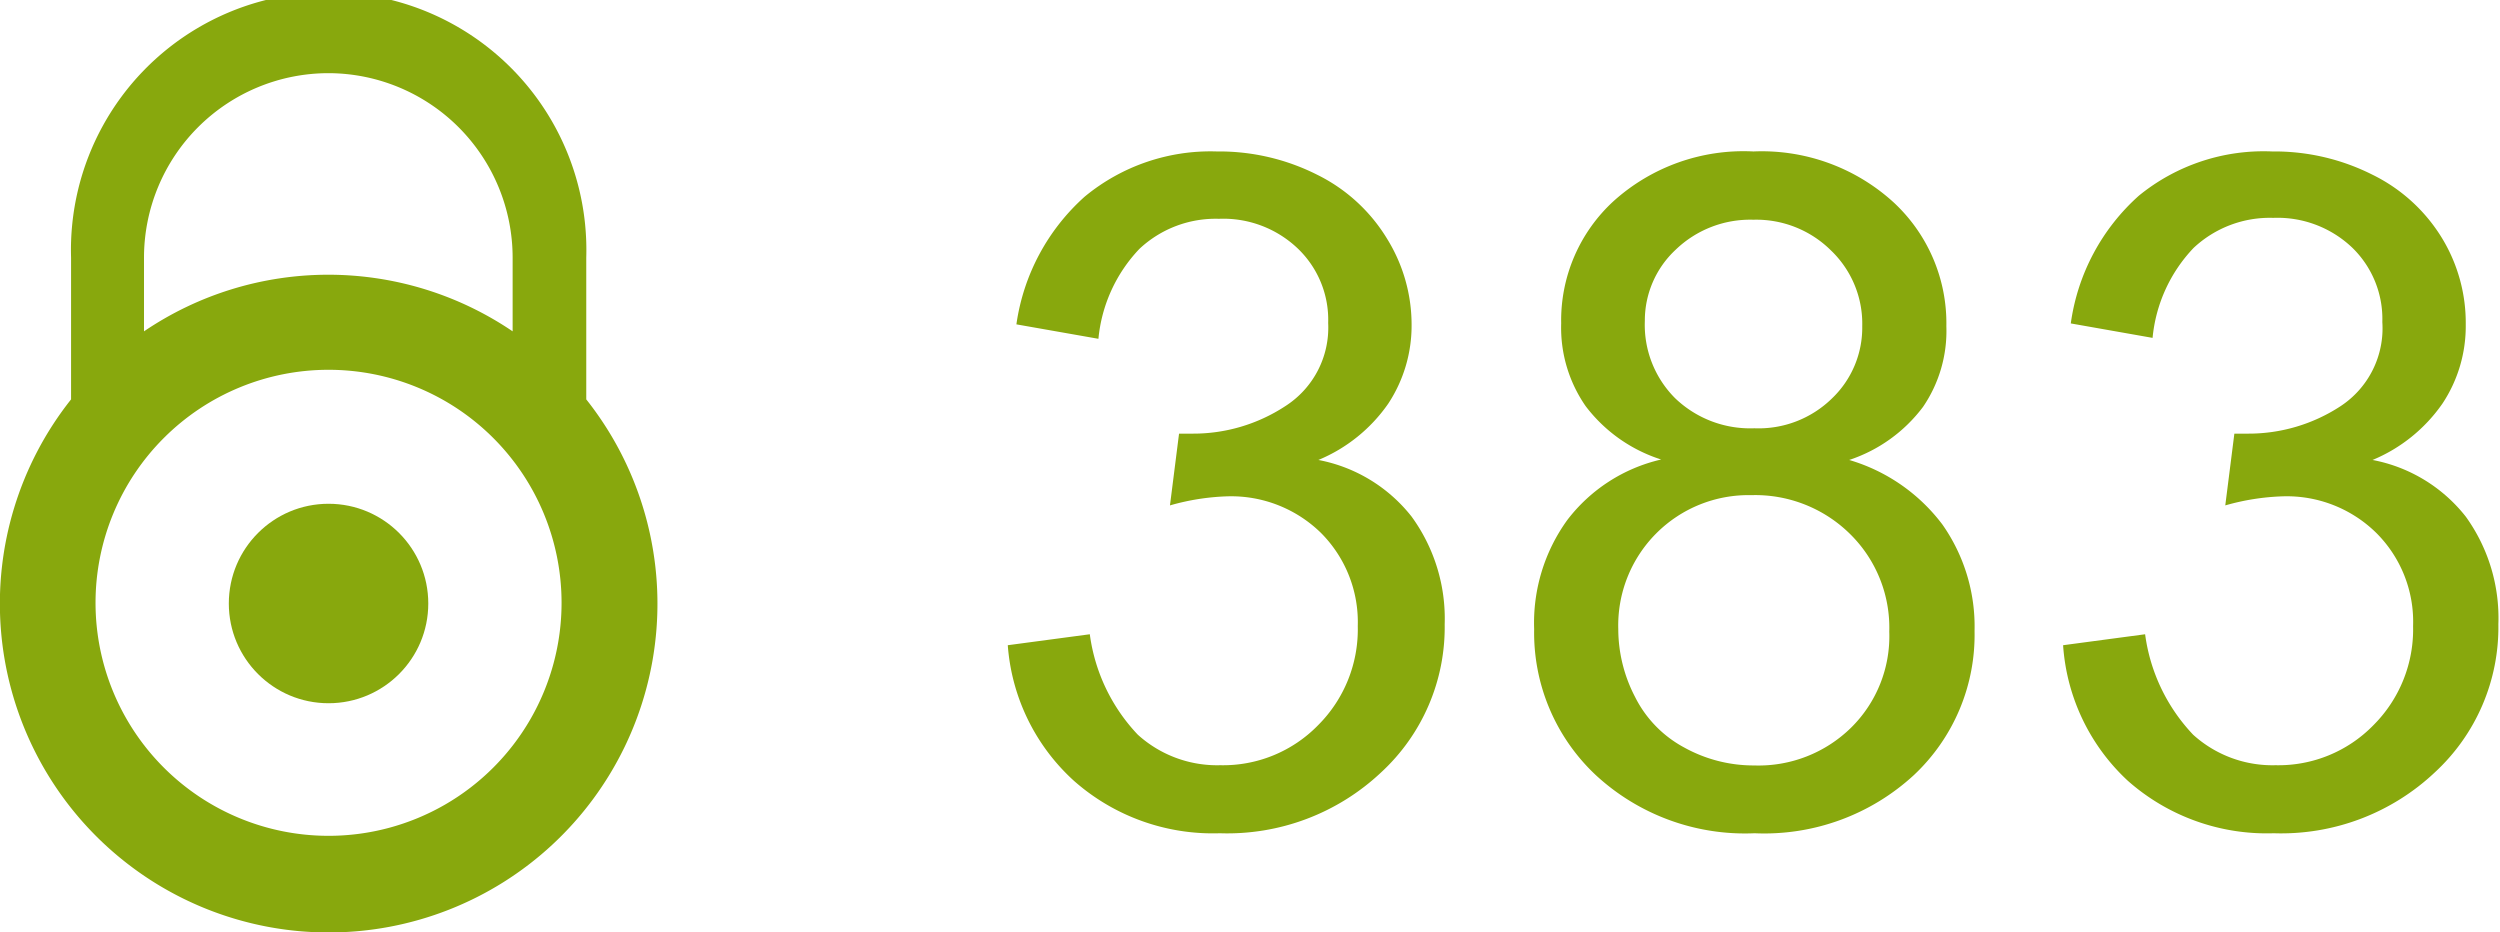 <svg xmlns="http://www.w3.org/2000/svg" viewBox="0 0 107.29 40"><defs><style>.cls-1{fill:#88a80d;}</style></defs><g id="Layer_2" data-name="Layer 2"><g id="content"><circle class="cls-1" cx="14.1" cy="25.9" r="4.28"/><path class="cls-1" d="M25.16,17.14V11.06a11.06,11.06,0,1,0-22.11,0v6.08a14.11,14.11,0,1,0,22.11,0ZM14.1,3.14A7.92,7.92,0,0,1,22,11.06v3.16a14.09,14.09,0,0,0-15.82,0V11.06A7.92,7.92,0,0,1,14.1,3.14Zm0,32.73a10,10,0,1,1,10-10A10,10,0,0,1,14.1,35.87Z"/><path class="cls-1" d="M43.25,27.69l3.52-.47a7.74,7.74,0,0,0,2.06,4.31,5.07,5.07,0,0,0,3.54,1.31,5.69,5.69,0,0,0,4.19-1.71,5.81,5.81,0,0,0,1.71-4.26,5.42,5.42,0,0,0-1.58-4,5.51,5.51,0,0,0-4-1.57,10,10,0,0,0-2.48.39l.39-3.08.56,0a7.2,7.2,0,0,0,4-1.18A4,4,0,0,0,57,13.86a4.23,4.23,0,0,0-1.31-3.2,4.63,4.63,0,0,0-3.38-1.27,4.78,4.78,0,0,0-3.41,1.29,6.48,6.48,0,0,0-1.76,3.86l-3.52-.62a9.06,9.06,0,0,1,2.93-5.48A8.47,8.47,0,0,1,52.22,6.5a9.33,9.33,0,0,1,4.31,1,7.27,7.27,0,0,1,3,2.75,7,7,0,0,1,1.05,3.69,6.09,6.09,0,0,1-1,3.38,6.84,6.84,0,0,1-3,2.42,6.67,6.67,0,0,1,4,2.43A7.44,7.44,0,0,1,62,26.79a8.47,8.47,0,0,1-2.73,6.36,9.63,9.63,0,0,1-6.92,2.61,9,9,0,0,1-6.26-2.25A8.72,8.72,0,0,1,43.25,27.69Z"/><path class="cls-1" d="M71.29,19.72a6.57,6.57,0,0,1-3.24-2.29A5.9,5.9,0,0,1,67,13.88a6.94,6.94,0,0,1,2.25-5.25,8.33,8.33,0,0,1,6-2.13,8.39,8.39,0,0,1,6,2.17A7.07,7.07,0,0,1,83.53,14a5.78,5.78,0,0,1-1,3.46,6.53,6.53,0,0,1-3.17,2.28,7.74,7.74,0,0,1,4,2.77,7.61,7.61,0,0,1,1.38,4.57,8.25,8.25,0,0,1-2.6,6.18,9.47,9.47,0,0,1-6.84,2.5,9.43,9.43,0,0,1-6.83-2.51A8.37,8.37,0,0,1,65.84,27a7.53,7.53,0,0,1,1.42-4.68A7.06,7.06,0,0,1,71.29,19.72ZM69.45,27a6.32,6.32,0,0,0,.72,2.91,5,5,0,0,0,2.11,2.17,6.15,6.15,0,0,0,3,.77,5.67,5.67,0,0,0,4.16-1.62,5.51,5.51,0,0,0,1.64-4.12,5.64,5.64,0,0,0-1.69-4.2,5.79,5.79,0,0,0-4.22-1.66A5.59,5.59,0,0,0,69.45,27Zm1.14-13.23a4.45,4.45,0,0,0,1.3,3.32,4.65,4.65,0,0,0,3.4,1.29,4.5,4.5,0,0,0,3.33-1.28A4.2,4.2,0,0,0,79.92,14a4.35,4.35,0,0,0-1.34-3.25,4.55,4.55,0,0,0-3.33-1.32,4.61,4.61,0,0,0-3.34,1.29A4.15,4.15,0,0,0,70.59,13.76Z"/><path class="cls-1" d="M88.54,27.69l3.52-.47a7.74,7.74,0,0,0,2.06,4.31,5.07,5.07,0,0,0,3.54,1.31,5.69,5.69,0,0,0,4.19-1.71,5.81,5.81,0,0,0,1.71-4.26,5.38,5.38,0,0,0-1.58-4,5.48,5.48,0,0,0-4-1.57,10.07,10.07,0,0,0-2.48.39l.39-3.08.56,0a7.2,7.2,0,0,0,4-1.18,4,4,0,0,0,1.79-3.61,4.26,4.26,0,0,0-1.3-3.2,4.65,4.65,0,0,0-3.38-1.27,4.78,4.78,0,0,0-3.42,1.29,6.48,6.48,0,0,0-1.76,3.86l-3.51-.62a9,9,0,0,1,2.92-5.48A8.47,8.47,0,0,1,97.51,6.5a9.33,9.33,0,0,1,4.31,1,7.21,7.21,0,0,1,3,2.75,7,7,0,0,1,1,3.69,6,6,0,0,1-1,3.38,6.84,6.84,0,0,1-3,2.42,6.67,6.67,0,0,1,4,2.43,7.44,7.44,0,0,1,1.4,4.62,8.47,8.47,0,0,1-2.73,6.36,9.61,9.61,0,0,1-6.91,2.61,9,9,0,0,1-6.26-2.25A8.73,8.73,0,0,1,88.54,27.69Z"/></g></g></svg>